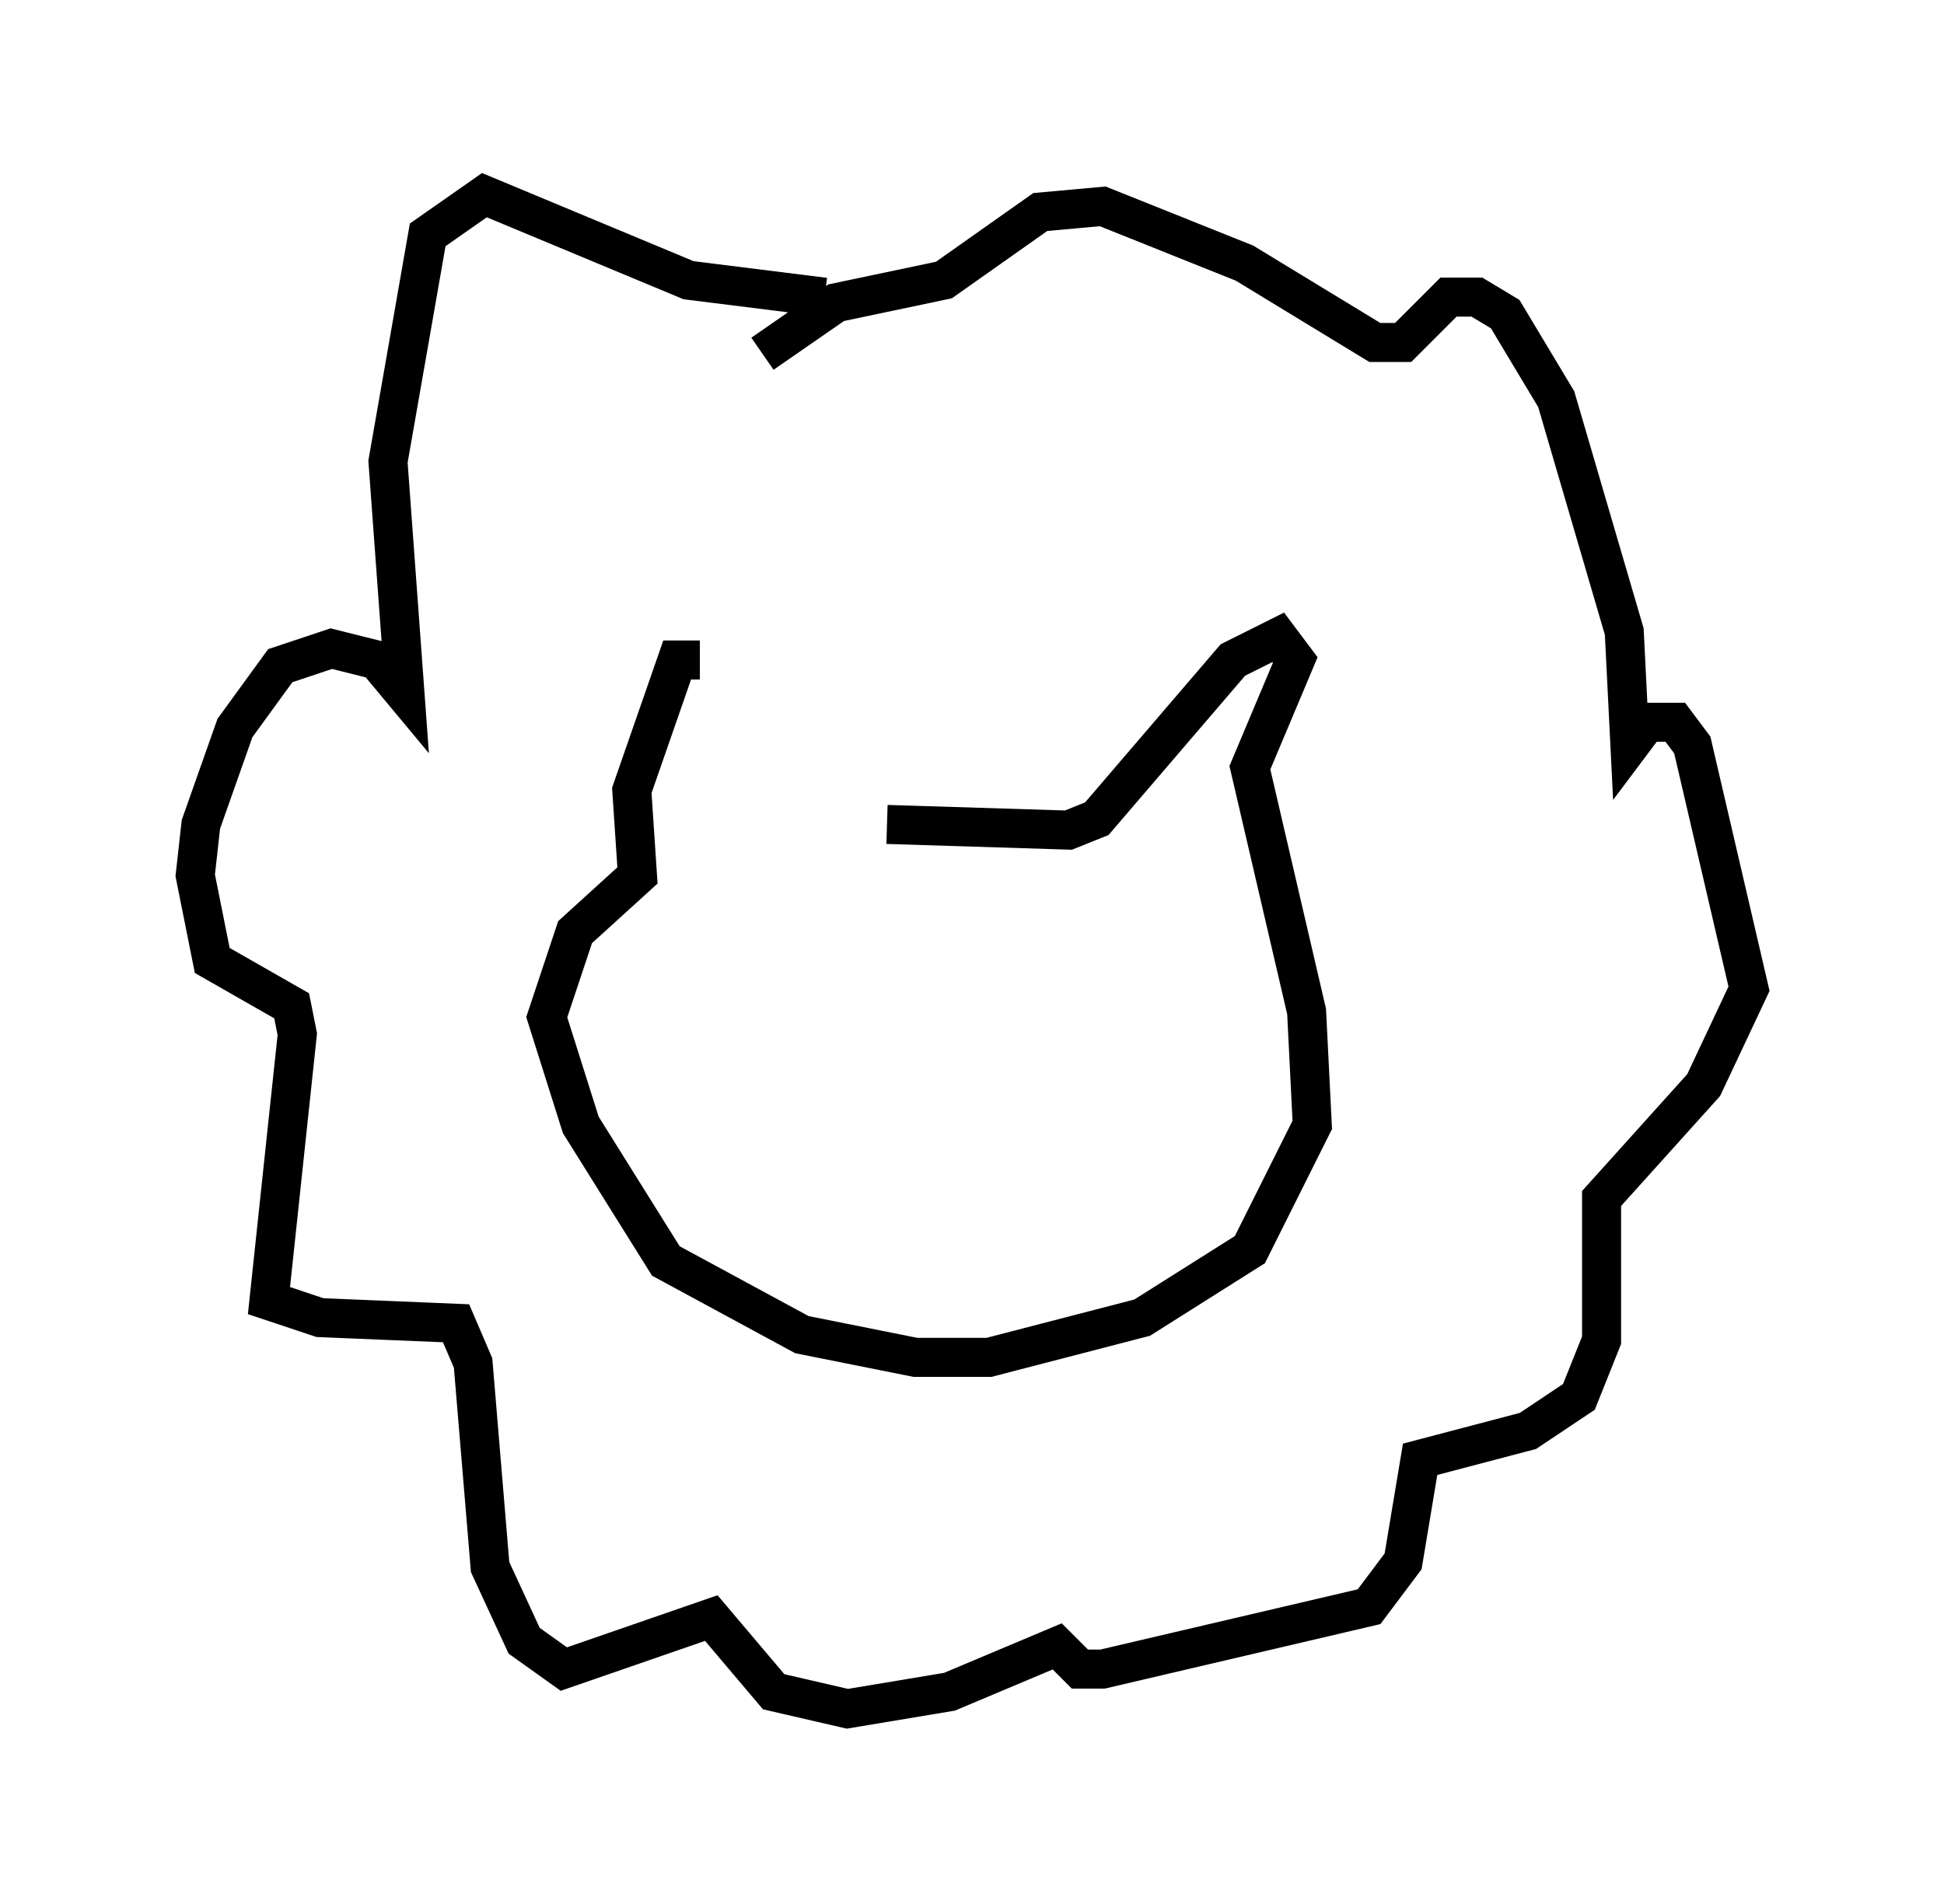 <?xml version="1.0" encoding="utf-8" ?>
<svg baseProfile="full" height="48.782" version="1.1" width="49.799" xmlns="http://www.w3.org/2000/svg" xmlns:ev="http://www.w3.org/2001/xml-events" xmlns:xlink="http://www.w3.org/1999/xlink"><defs /><rect fill="white" height="48.782" width="49.799" x="0" y="0" /><path d="M20.978, 20.832 m-3.05, -3.922 l-0.581, 0.0 -1.162, 3.341 l0.145, 2.179 -1.598, 1.453 l-0.726, 2.179 0.872, 2.76 l2.179, 3.486 3.486, 1.888 l2.905, 0.581 1.888, 0.0 l3.922, -1.017 2.76, -1.743 l1.598, -3.196 -0.145, -2.905 l-1.453, -6.246 1.162, -2.76 l-0.436, -0.581 -1.162, 0.581 l-3.486, 4.067 -0.726, 0.291 l-4.648, -0.145 m-1.598, -13.508 l-3.486, -0.436 -5.229, -2.179 l-1.453, 1.017 -1.017, 5.81 l0.436, 5.955 -0.726, -0.872 l-1.162, -0.291 -1.307, 0.436 l-1.162, 1.598 -0.872, 2.469 l-0.145, 1.307 0.436, 2.179 l2.034, 1.162 0.145, 0.726 l-0.726, 6.827 1.307, 0.436 l3.486, 0.145 0.436, 1.017 l0.436, 5.229 0.872, 1.888 l1.017, 0.726 3.777, -1.307 l1.598, 1.888 1.888, 0.436 l2.615, -0.436 2.76, -1.162 l0.581, 0.581 0.581, 0.0 l6.827, -1.598 0.872, -1.162 l0.436, -2.615 2.76, -0.726 l1.307, -0.872 0.581, -1.453 l0.0, -3.631 2.615, -2.905 l1.162, -2.469 -1.453, -6.246 l-0.436, -0.581 -0.726, 0.0 l-0.436, 0.581 -0.145, -2.905 l-1.743, -5.955 -1.307, -2.179 l-0.726, -0.436 -0.726, 0.0 l-1.162, 1.162 -0.726, 0.0 l-3.341, -2.034 -3.631, -1.453 l-1.598, 0.145 -2.469, 1.743 l-2.76, 0.581 -1.888, 1.307 " fill="none" stroke="black" stroke-width="1" /></svg>
